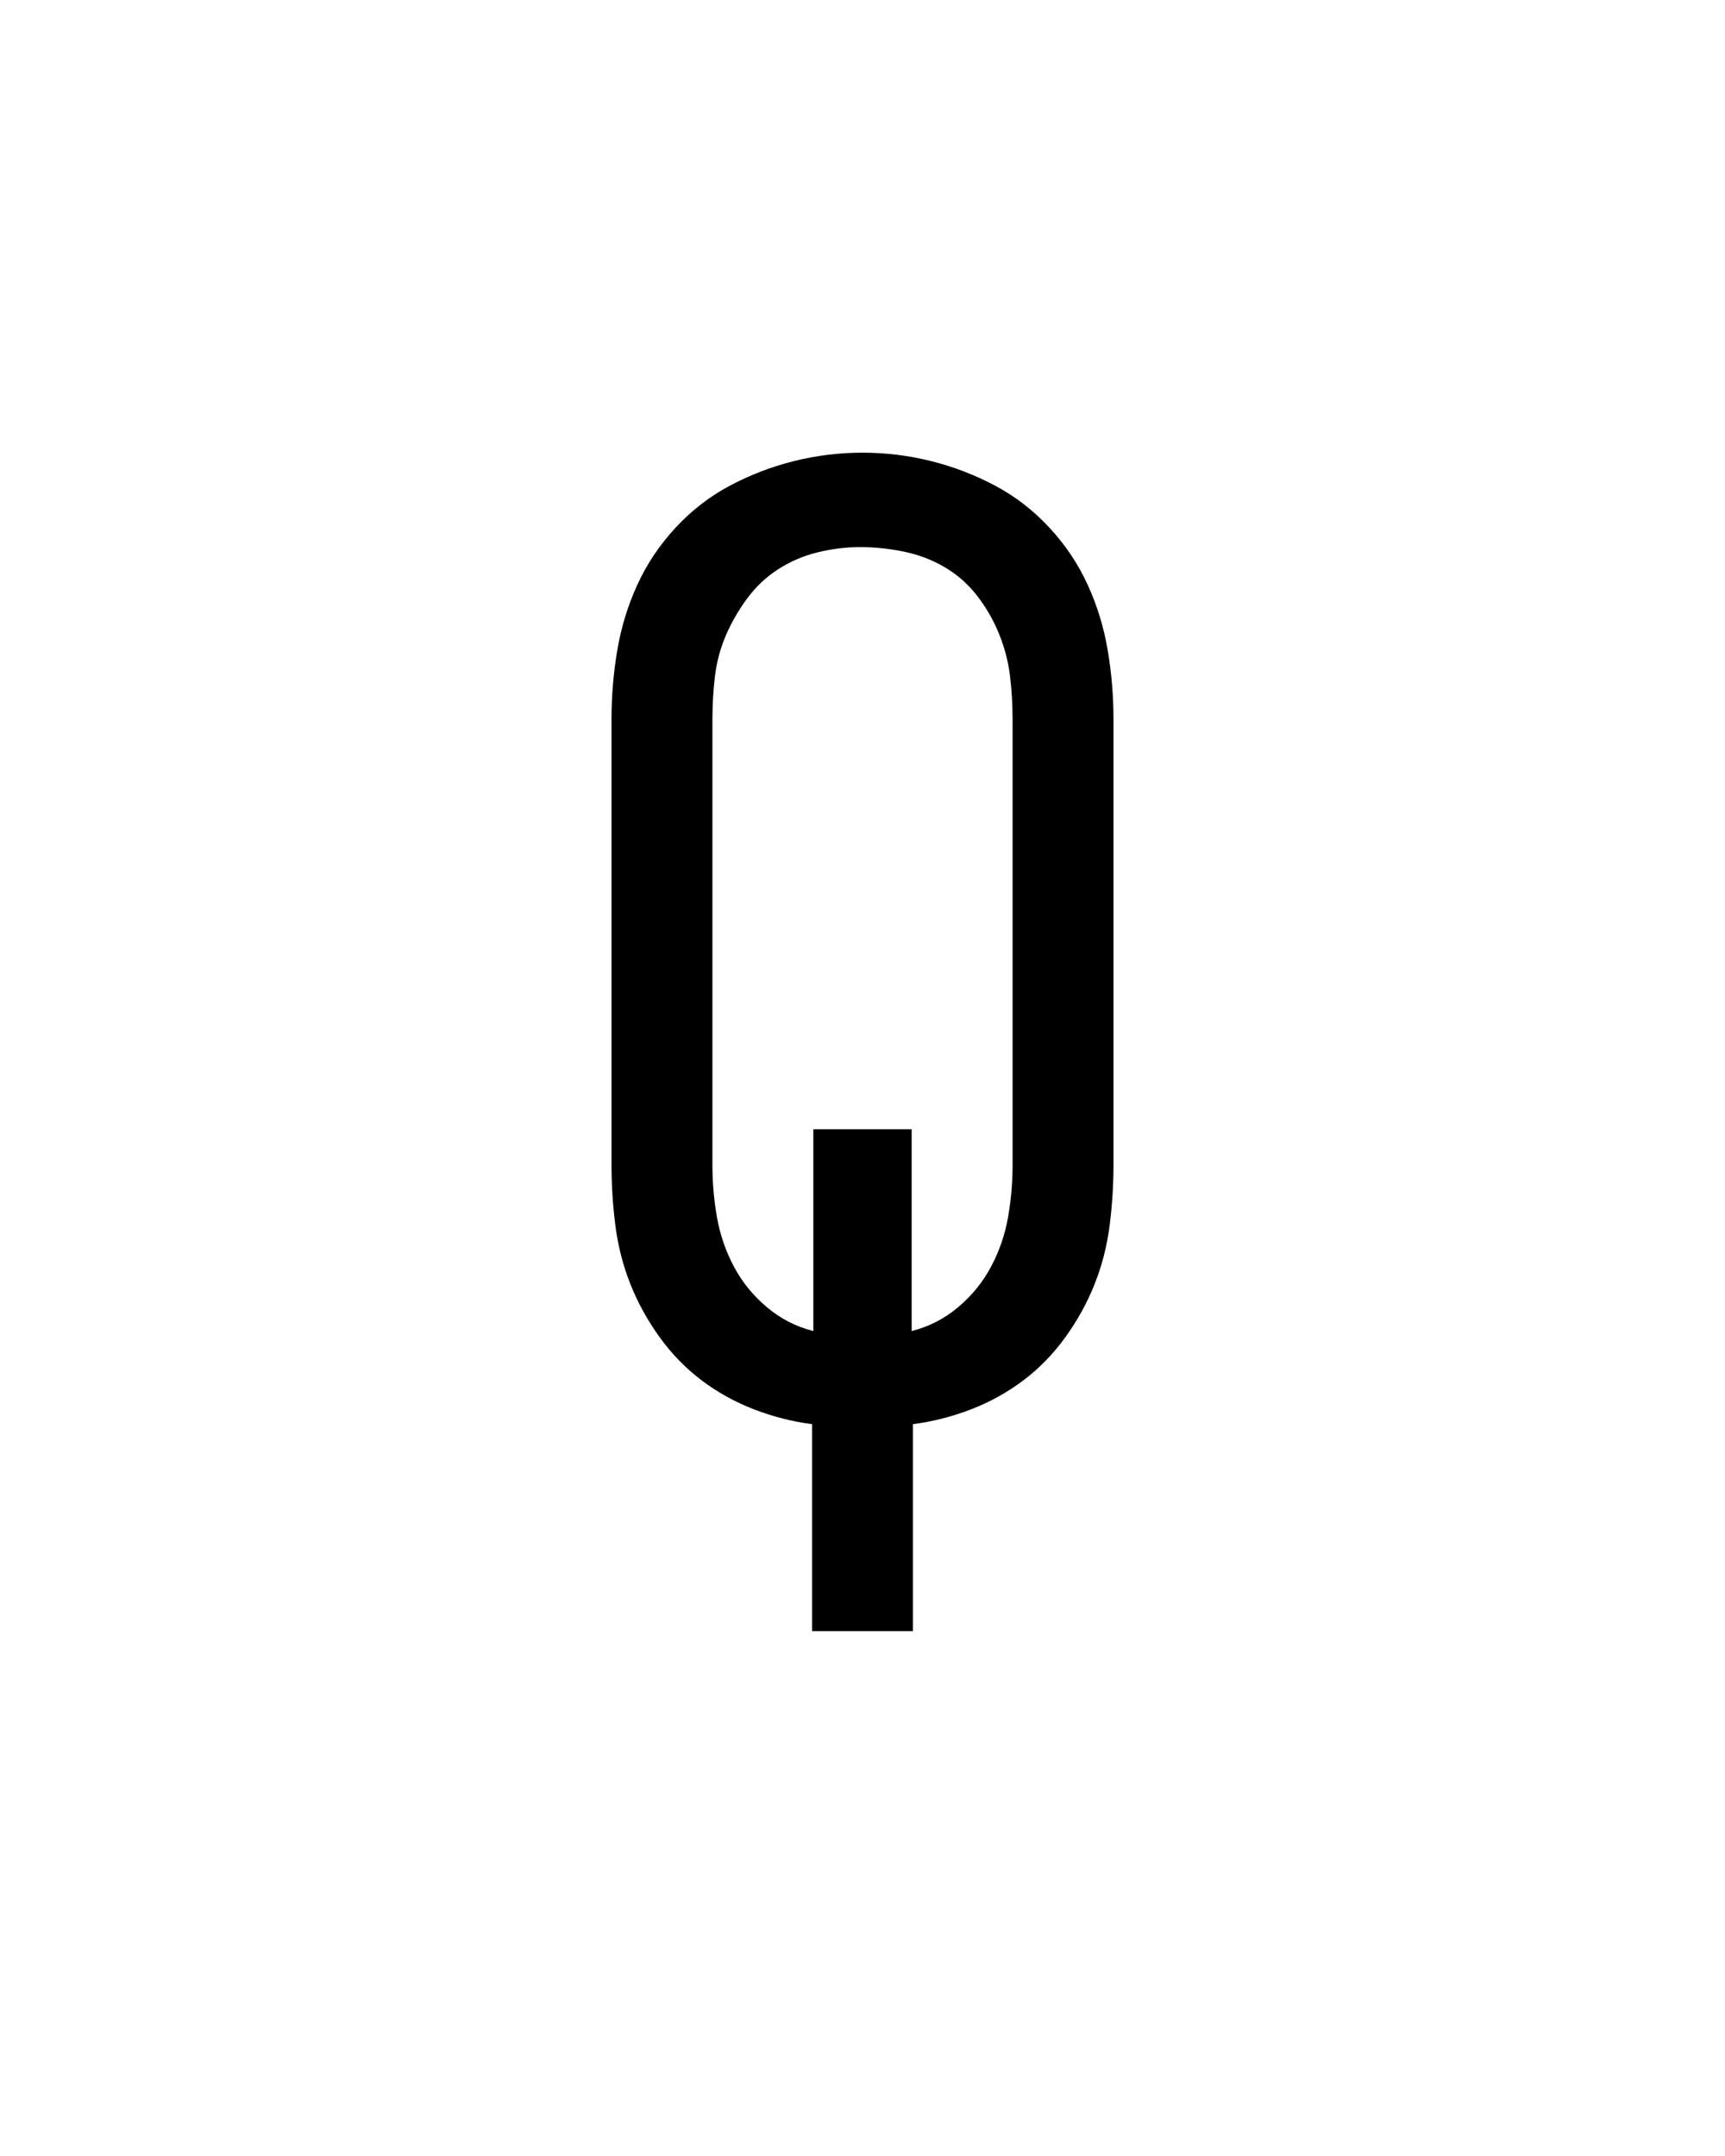 <svg xmlns="http://www.w3.org/2000/svg" height="160" viewBox="0 0 128 160" width="128"><defs><path d="M 211 165 L 211 5 C 195.667 3 180.667 -0.833 166 -6.5 C 151.333 -12.167 137.833 -19.667 125.5 -29 C 113.167 -38.333 102.333 -49.5 93 -62.5 C 83.667 -75.5 76.167 -89.167 70.5 -103.5 C 64.833 -117.833 61 -132.833 59 -148.5 C 57 -164.167 56 -179.667 56 -195 L 56 -540 C 56 -558 57.5 -575.833 60.5 -593.5 C 63.5 -611.167 68.667 -628 76 -644 C 83.333 -660 93.167 -674.667 105.5 -688 C 117.833 -701.333 131.833 -712.167 147.5 -720.5 C 163.167 -728.833 179.667 -735.167 197 -739.5 C 214.333 -743.833 232 -746 250 -746 C 268 -746 285.667 -743.833 303 -739.5 C 320.333 -735.167 336.833 -728.833 352.5 -720.5 C 368.167 -712.167 382.167 -701.333 394.5 -688 C 406.833 -674.667 416.667 -660 424 -644 C 431.333 -628 436.5 -611.167 439.5 -593.5 C 442.5 -575.833 444 -558 444 -540 L 444 -195 C 444 -179.667 443 -164.167 441 -148.5 C 439 -132.833 435.167 -117.833 429.5 -103.5 C 423.833 -89.167 416.333 -75.5 407 -62.5 C 397.667 -49.5 386.833 -38.333 374.5 -29 C 362.167 -19.667 348.667 -12.167 334 -6.5 C 319.333 -0.833 304.333 3 289 5 L 289 165 Z M 212 -67 L 212 -223 L 288 -223 L 288 -67 C 301.333 -70.333 313.333 -76.5 324 -85.5 C 334.667 -94.5 343.167 -105 349.5 -117 C 355.833 -129 360.167 -141.667 362.5 -155 C 364.833 -168.333 366 -181.667 366 -195 L 366 -540 C 366 -551.333 365.333 -562.5 364 -573.5 C 362.667 -584.5 359.833 -595.333 355.5 -606 C 351.167 -616.667 345.5 -626.5 338.5 -635.5 C 331.5 -644.5 323.167 -651.833 313.5 -657.5 C 303.833 -663.167 293.333 -667.167 282 -669.5 C 270.667 -671.833 259.333 -673 248 -673 C 237.333 -673 226.5 -671.667 215.5 -669 C 204.5 -666.333 194.333 -662 185 -656 C 175.667 -650 167.667 -642.5 161 -633.5 C 154.333 -624.5 148.833 -615 144.5 -605 C 140.167 -595 137.333 -584.5 136 -573.5 C 134.667 -562.5 134 -551.333 134 -540 L 134 -195 C 134 -181.667 135.167 -168.333 137.5 -155 C 139.833 -141.667 144.167 -129 150.5 -117 C 156.833 -105 165.333 -94.5 176 -85.5 C 186.667 -76.5 198.667 -70.333 212 -67 Z " id="path1"/></defs><g><g fill="#000000" transform="translate(40 105.21) rotate(0)"><use href="#path1" transform="translate(0 0) scale(0.096)"/></g></g></svg>